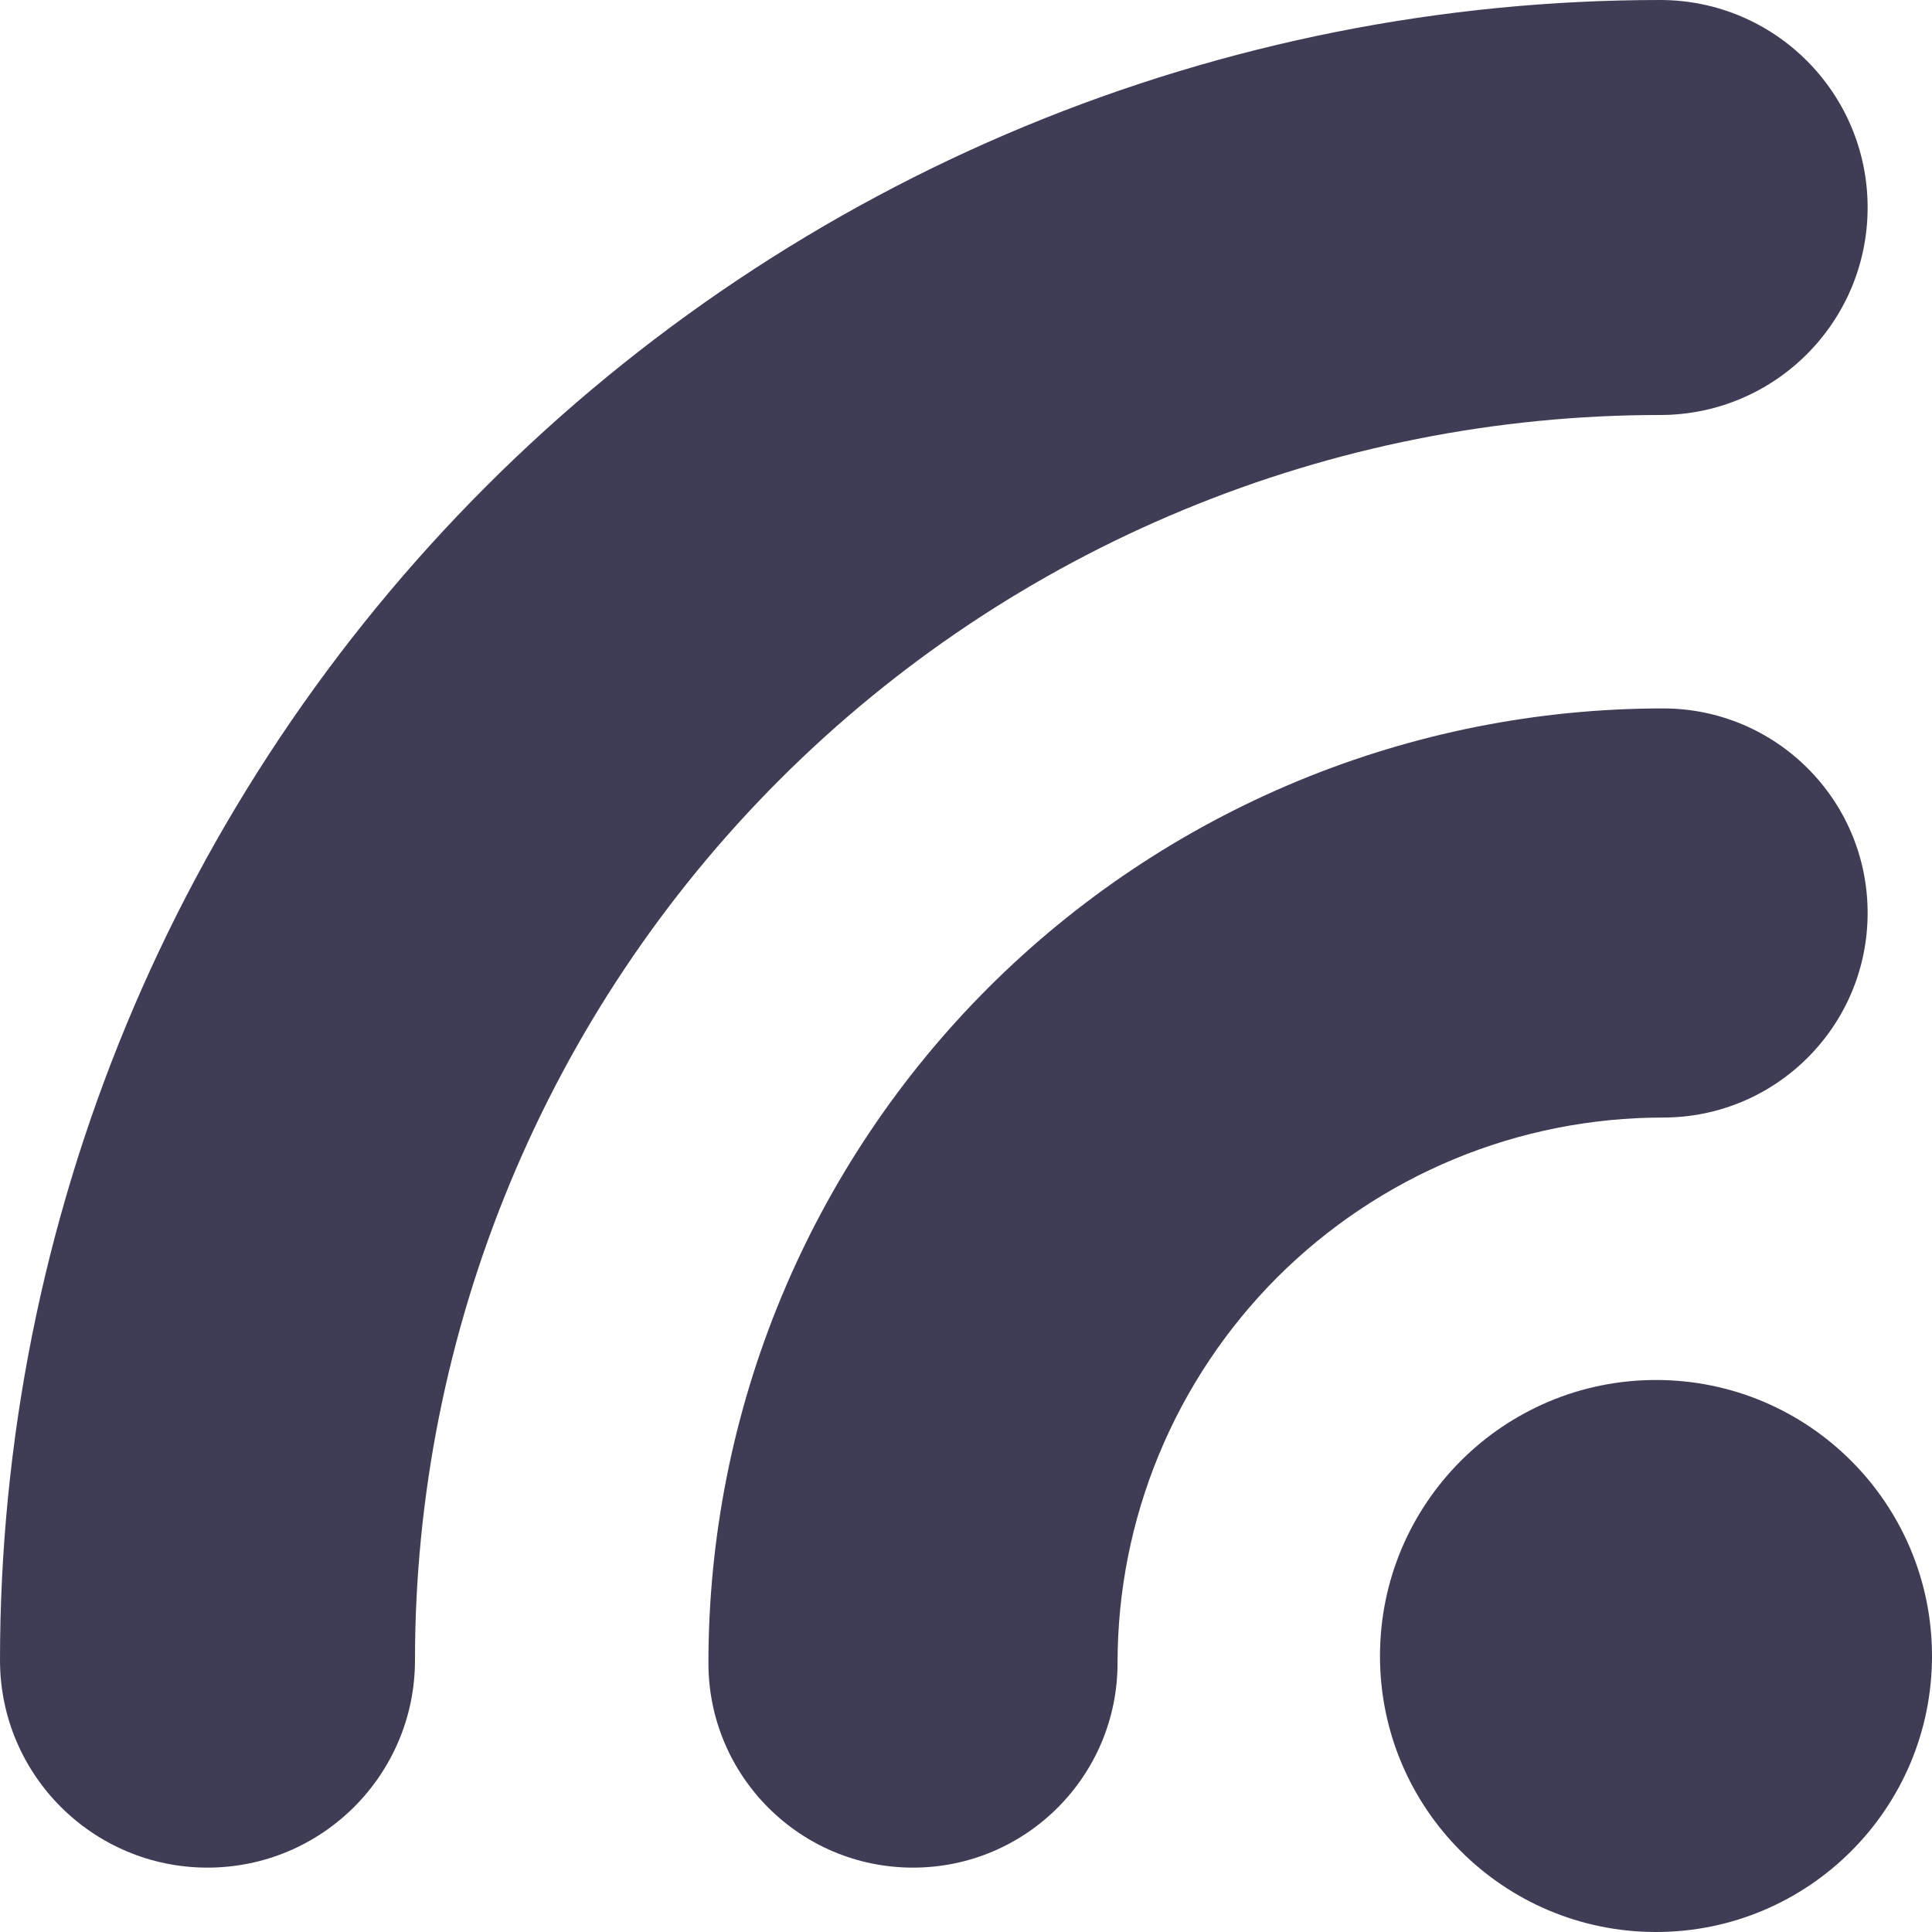 <svg width="25" height="25" viewBox="0 0 25 25" fill="none" xmlns="http://www.w3.org/2000/svg">
<path d="M21.429 17.857C23.401 17.857 25 19.456 25 21.429C25 23.401 23.401 25 21.429 25C19.456 25 17.857 23.401 17.857 21.429C17.857 19.456 19.456 17.857 21.429 17.857Z" fill="#3F3D56"/>
<path fill-rule="evenodd" clip-rule="evenodd" d="M11.814 24.167C10.352 24.167 9.167 22.982 9.167 21.52C9.167 19.897 9.486 18.291 10.107 16.792C10.728 15.294 11.638 13.932 12.785 12.785C13.932 11.638 15.294 10.728 16.792 10.107C18.291 9.486 19.897 9.167 21.52 9.167C22.982 9.167 24.167 10.352 24.167 11.814C24.167 13.276 22.982 14.461 21.52 14.461C20.593 14.461 19.675 14.643 18.818 14.998C17.962 15.353 17.184 15.873 16.528 16.528C15.873 17.184 15.353 17.962 14.998 18.818C14.643 19.675 14.461 20.593 14.461 21.52C14.461 22.982 13.276 24.167 11.814 24.167Z" fill="#3F3D56"/>
<path fill-rule="evenodd" clip-rule="evenodd" d="M2.685 24.167C1.202 24.167 6.48235e-08 22.965 0 21.482C-1.23309e-07 18.66 0.556 15.867 1.635 13.261C2.715 10.655 4.297 8.287 6.292 6.292C8.287 4.297 10.655 2.715 13.261 1.635C15.867 0.556 18.66 1.23309e-07 21.482 0C22.965 -6.48234e-08 24.167 1.202 24.167 2.685C24.167 4.168 22.965 5.37 21.482 5.37C19.366 5.37 17.271 5.787 15.316 6.597C13.361 7.406 11.585 8.593 10.089 10.089C8.593 11.585 7.406 13.361 6.597 15.316C5.787 17.271 5.37 19.366 5.37 21.482C5.37 22.965 4.168 24.167 2.685 24.167Z" fill="#3F3D56"/>
</svg>
